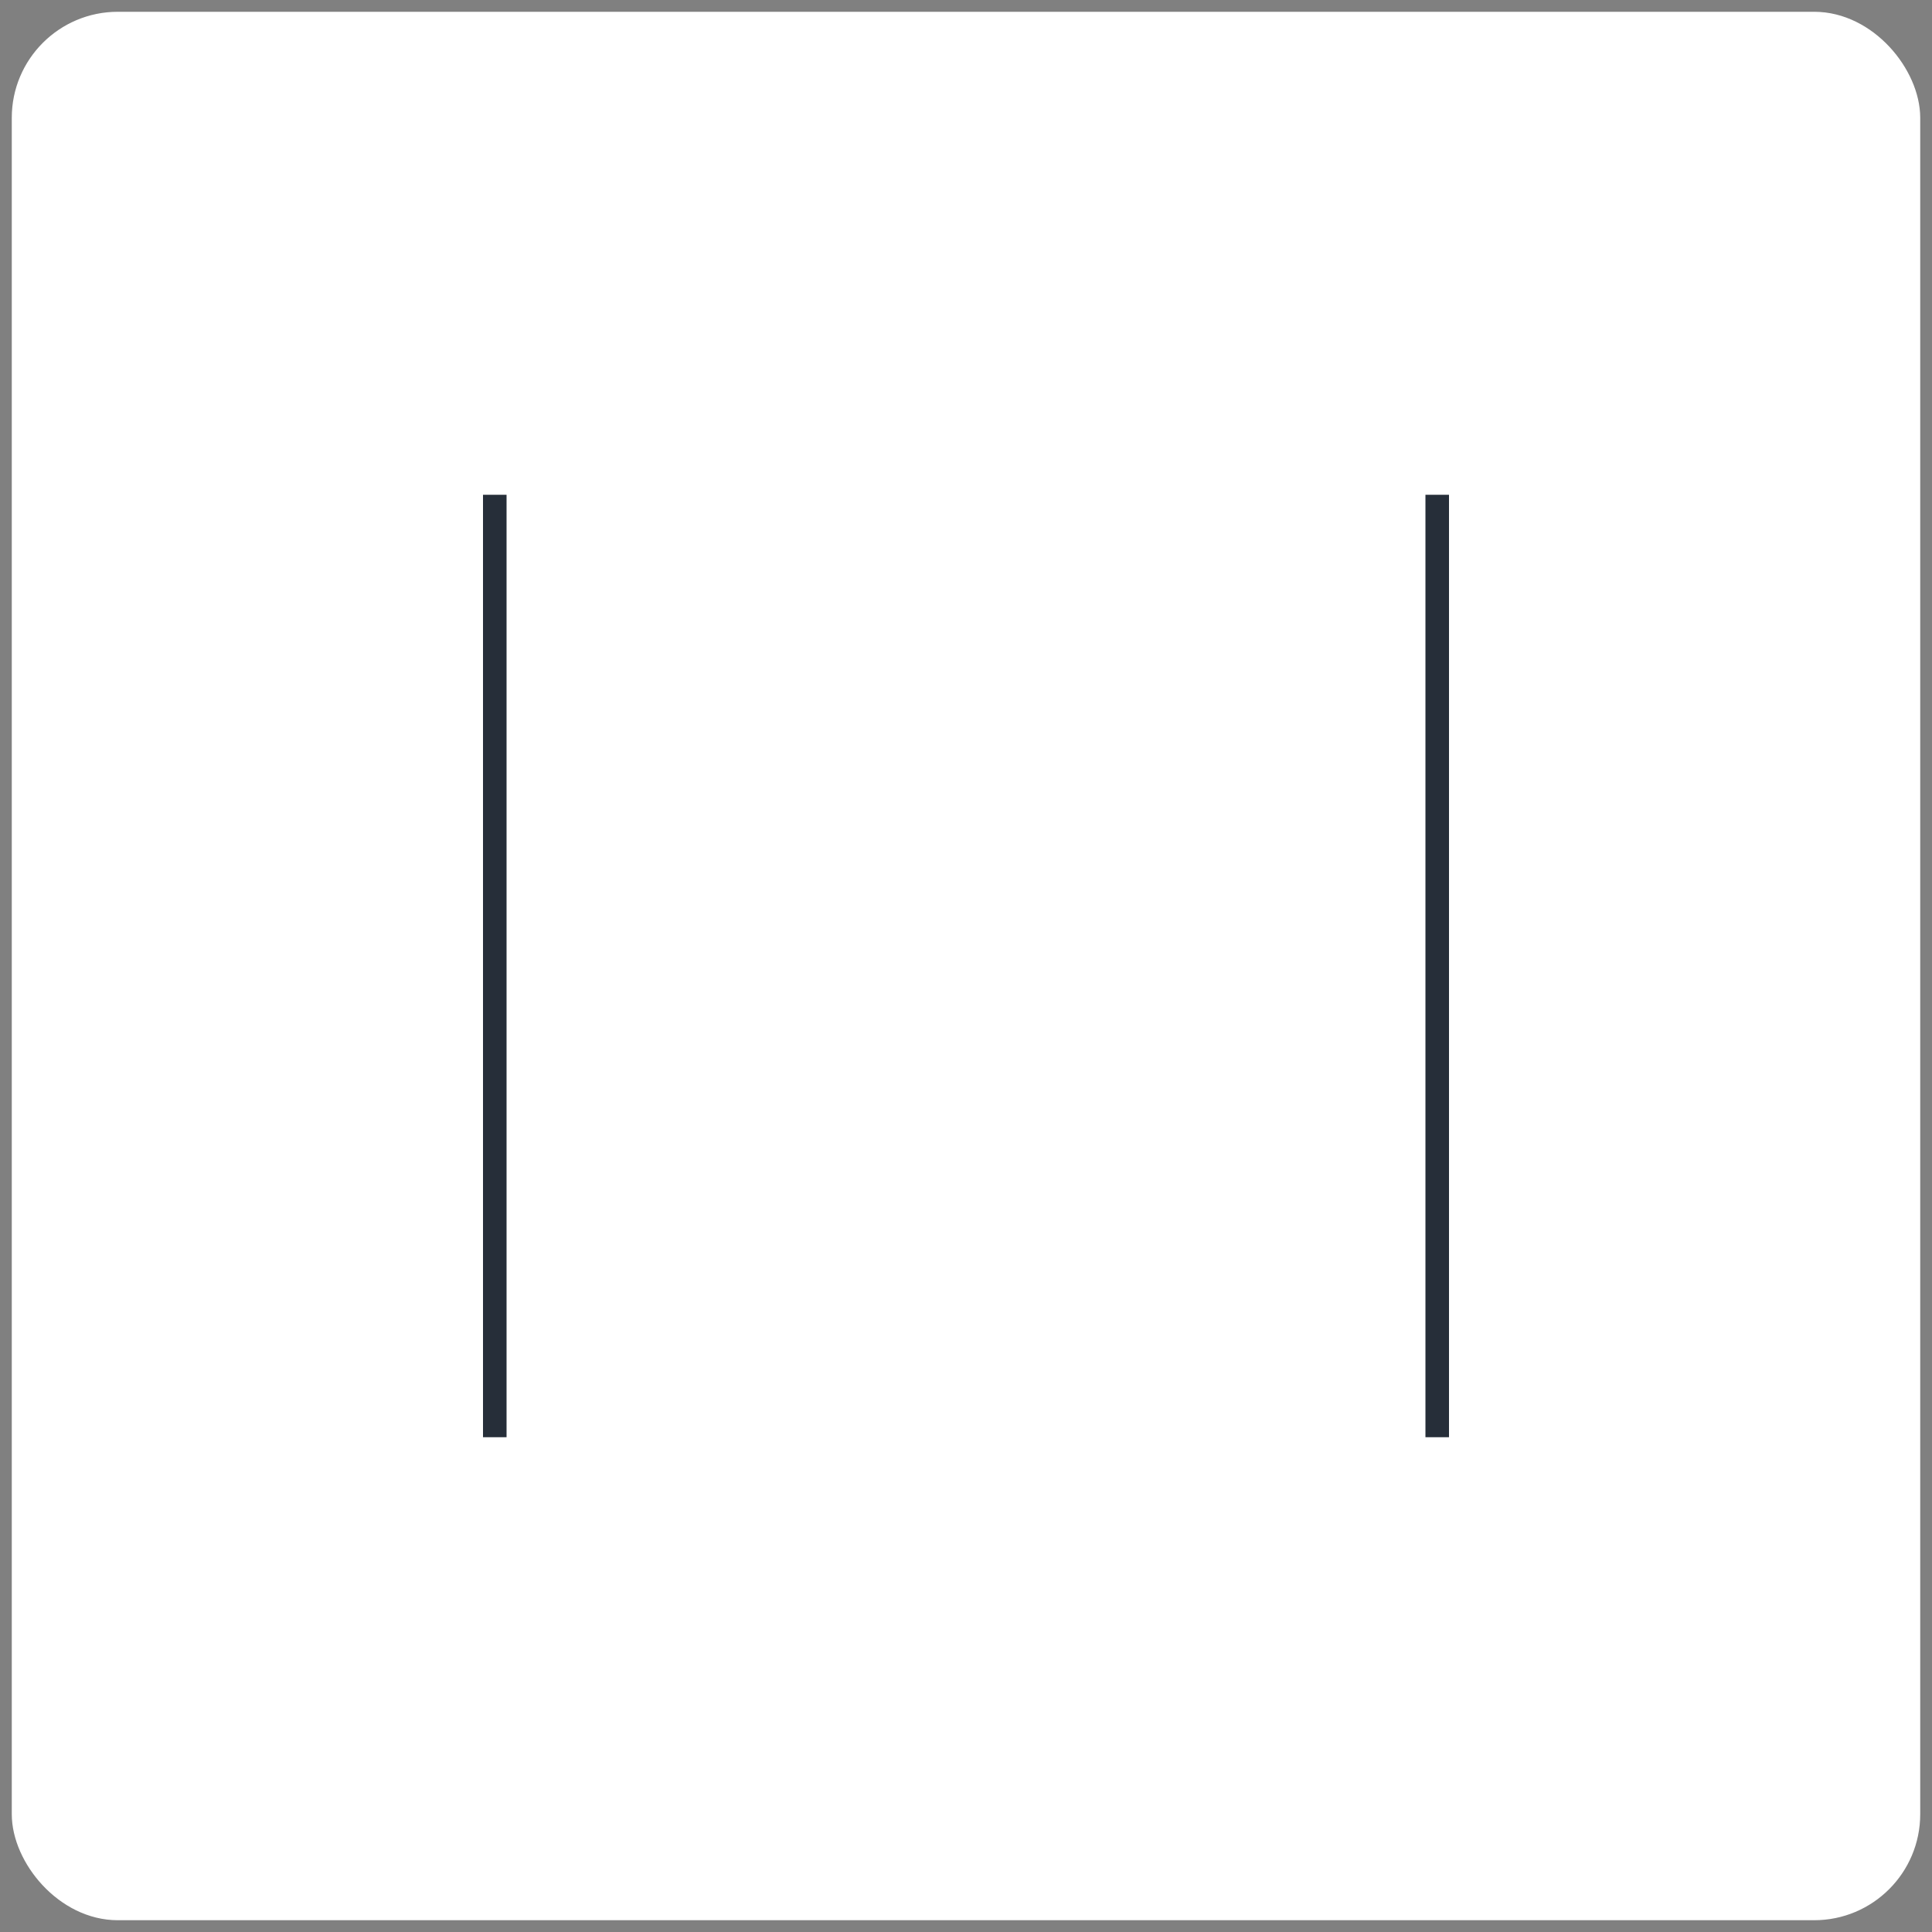 <svg xmlns="http://www.w3.org/2000/svg" width="82" height="82" viewBox="0 0 82 82">
  <rect x="0" y="0" width="82" height="82" fill="#808080" stroke="none"/>
  <g fill="none" fill-rule="evenodd" stroke="#FFF" transform="translate(1 1)">
    <rect width="80" height="80" fill="#FFF" rx="4"/>
    <path d="M 20,20 v 40 M 60,20 v 40" stroke="#262E39" />
  </g>
</svg>
